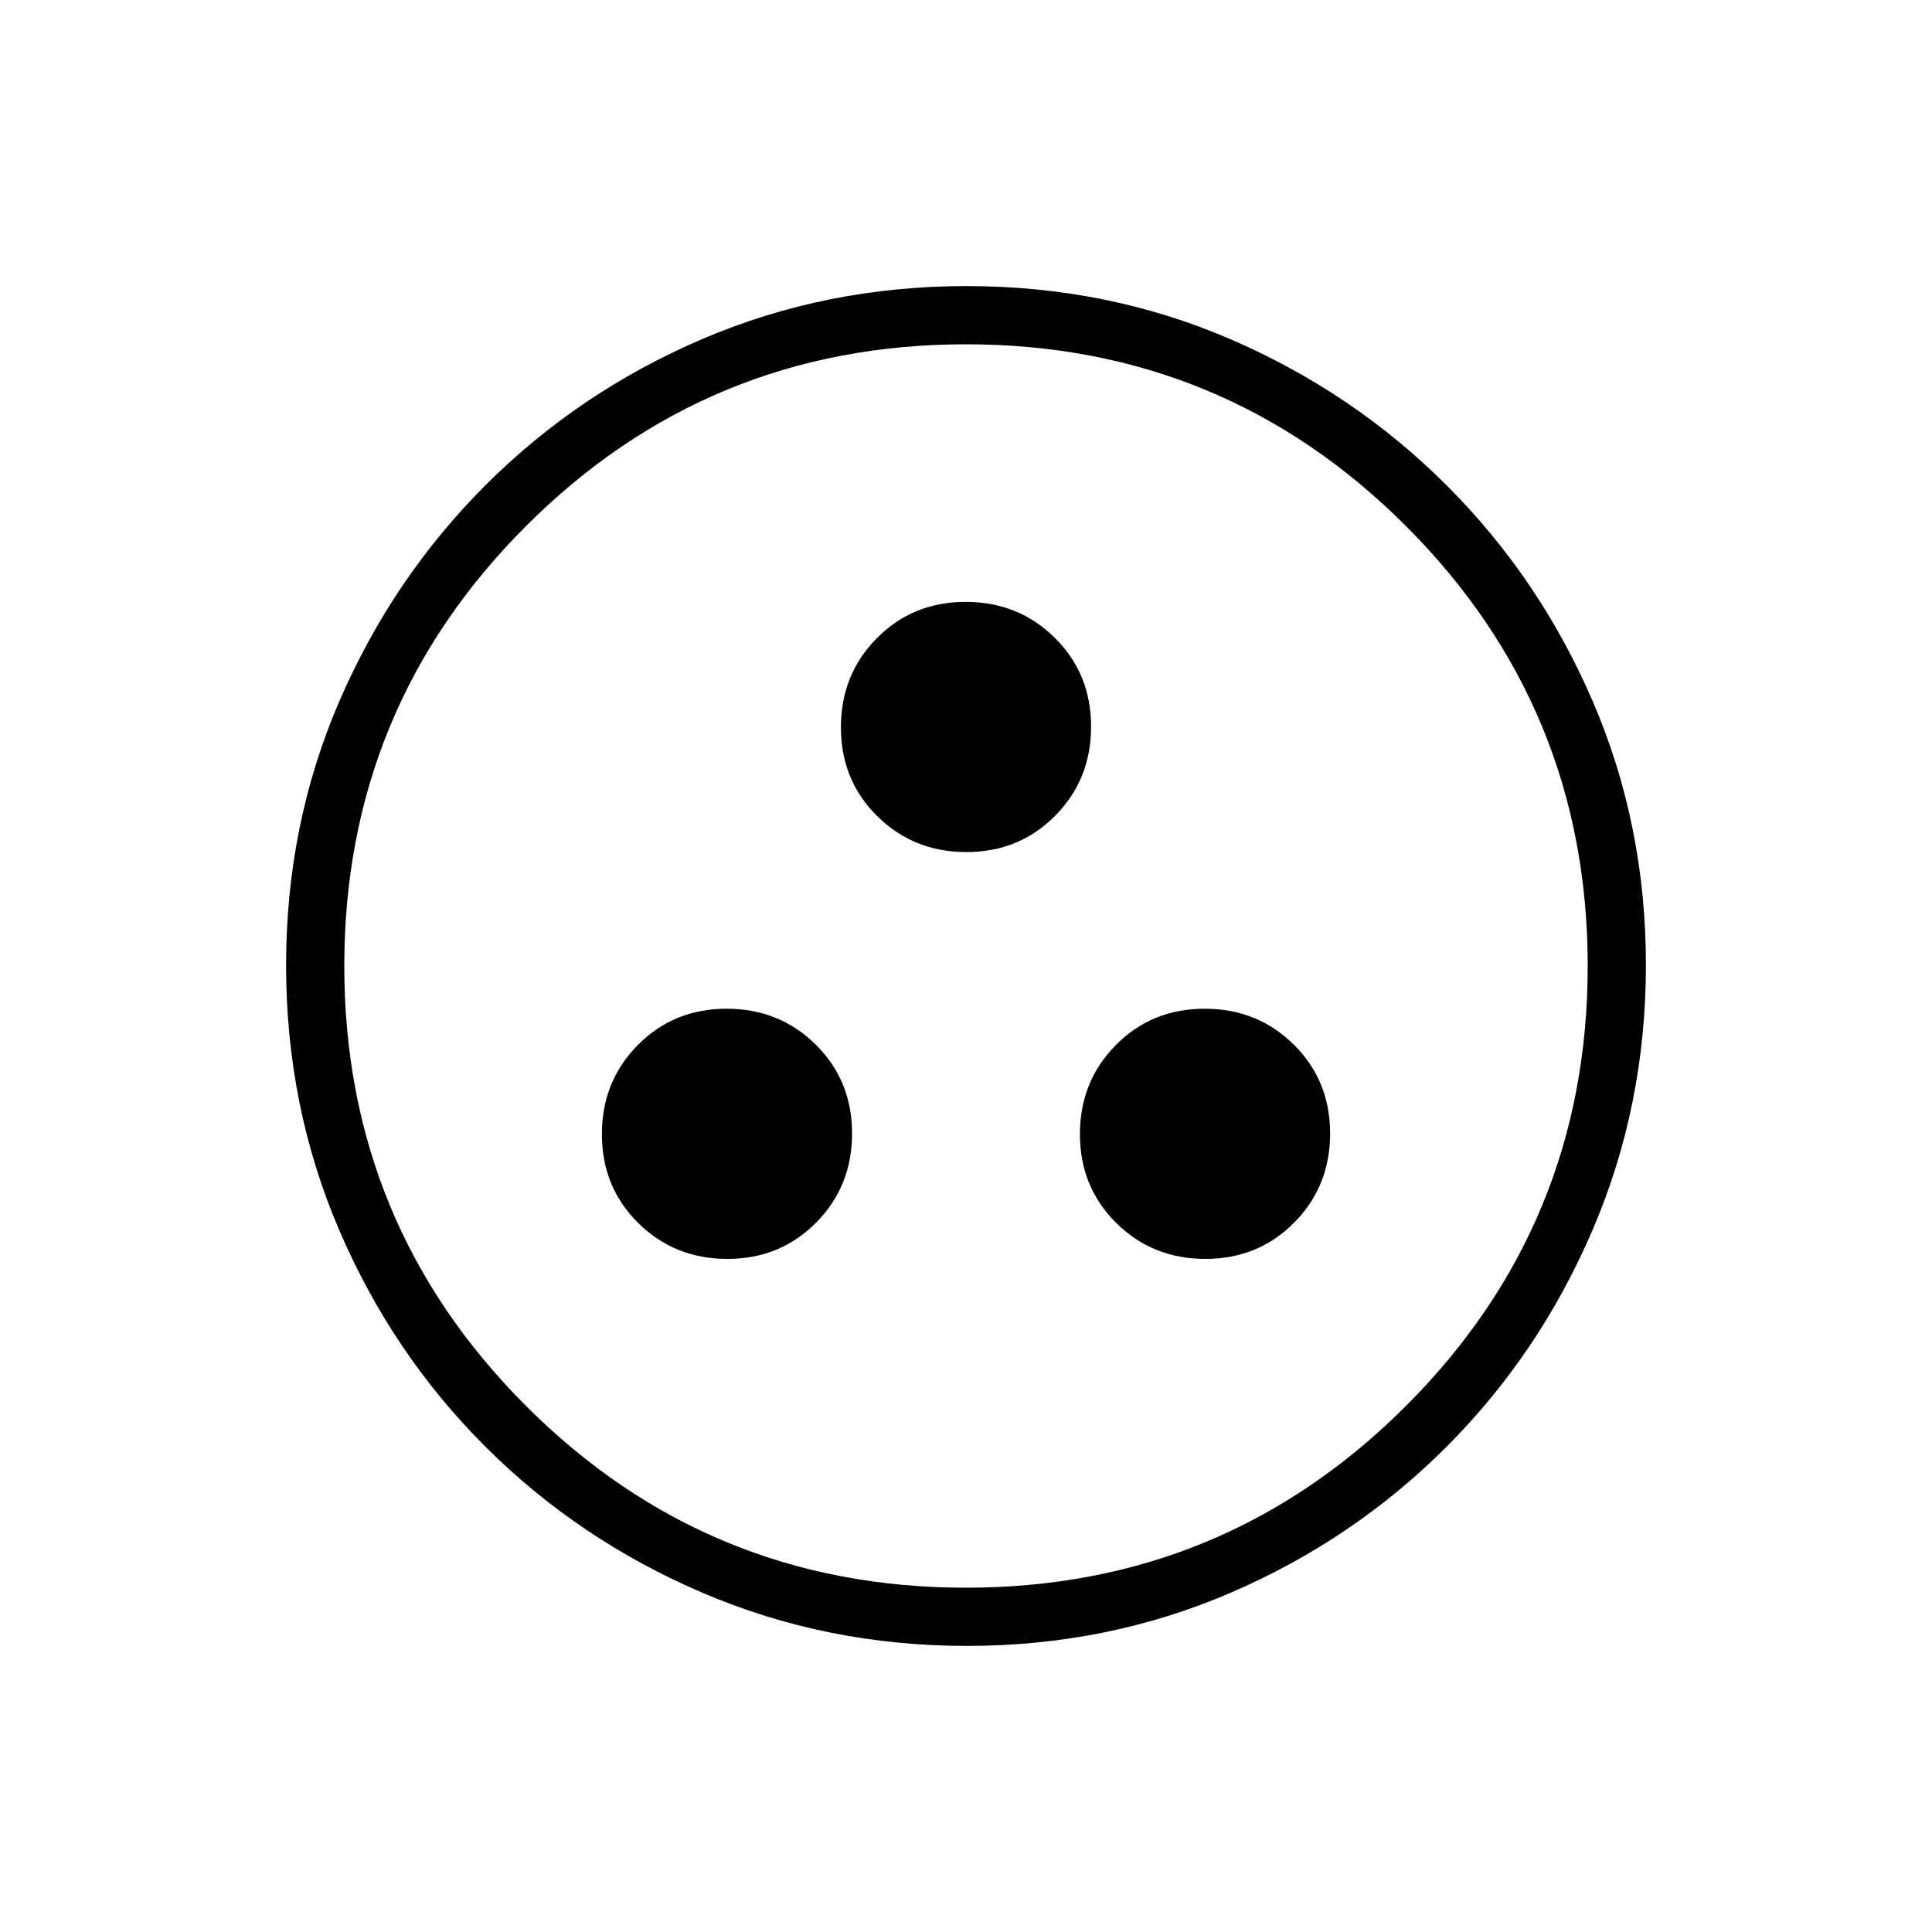 <svg xmlns="http://www.w3.org/2000/svg" height="20" viewBox="0 -960 960 960" width="20"><path d="M361.414-334.461q26.272 0 44.121-18.033 17.85-18.033 17.85-44.305 0-26.271-18.033-44.121-18.033-17.849-44.304-17.849-26.272 0-44.122 18.032-17.849 18.033-17.849 44.305 0 26.271 18.032 44.121 18.033 17.85 44.305 17.85Zm237.538 0q26.272 0 44.122-18.033 17.849-18.033 17.849-44.305 0-26.271-18.032-44.121-18.033-17.849-44.305-17.849t-44.121 18.032q-17.85 18.033-17.85 44.305 0 26.271 18.033 44.121t44.304 17.85ZM480.183-536.615q26.272 0 44.121-18.033 17.85-18.033 17.85-44.304 0-26.272-18.033-44.122-18.032-17.849-44.304-17.849-26.272 0-44.121 18.032-17.85 18.033-17.85 44.305t18.033 44.121q18.032 17.85 44.304 17.85Zm.276 394.461q-69.673 0-131.343-26.386-61.67-26.386-108.008-72.69-46.338-46.305-72.646-107.746-26.308-61.441-26.308-131.299 0-69.939 26.386-131.109 26.386-61.17 72.69-107.508 46.305-46.338 107.746-72.646 61.441-26.308 131.299-26.308 69.939 0 131.109 26.386 61.17 26.386 107.508 72.69 46.338 46.305 72.646 107.512t26.308 130.799q0 69.673-26.386 131.343-26.386 61.67-72.69 108.008-46.305 46.338-107.512 72.646t-130.799 26.308Zm-.484-28.923q128.294 0 218.621-90.301 90.327-90.302 90.327-218.597 0-128.294-90.301-218.621-90.302-90.327-218.597-90.327-128.294 0-218.621 90.301-90.327 90.302-90.327 218.597 0 128.294 90.301 218.621 90.302 90.327 218.597 90.327ZM480-480Z"/></svg>